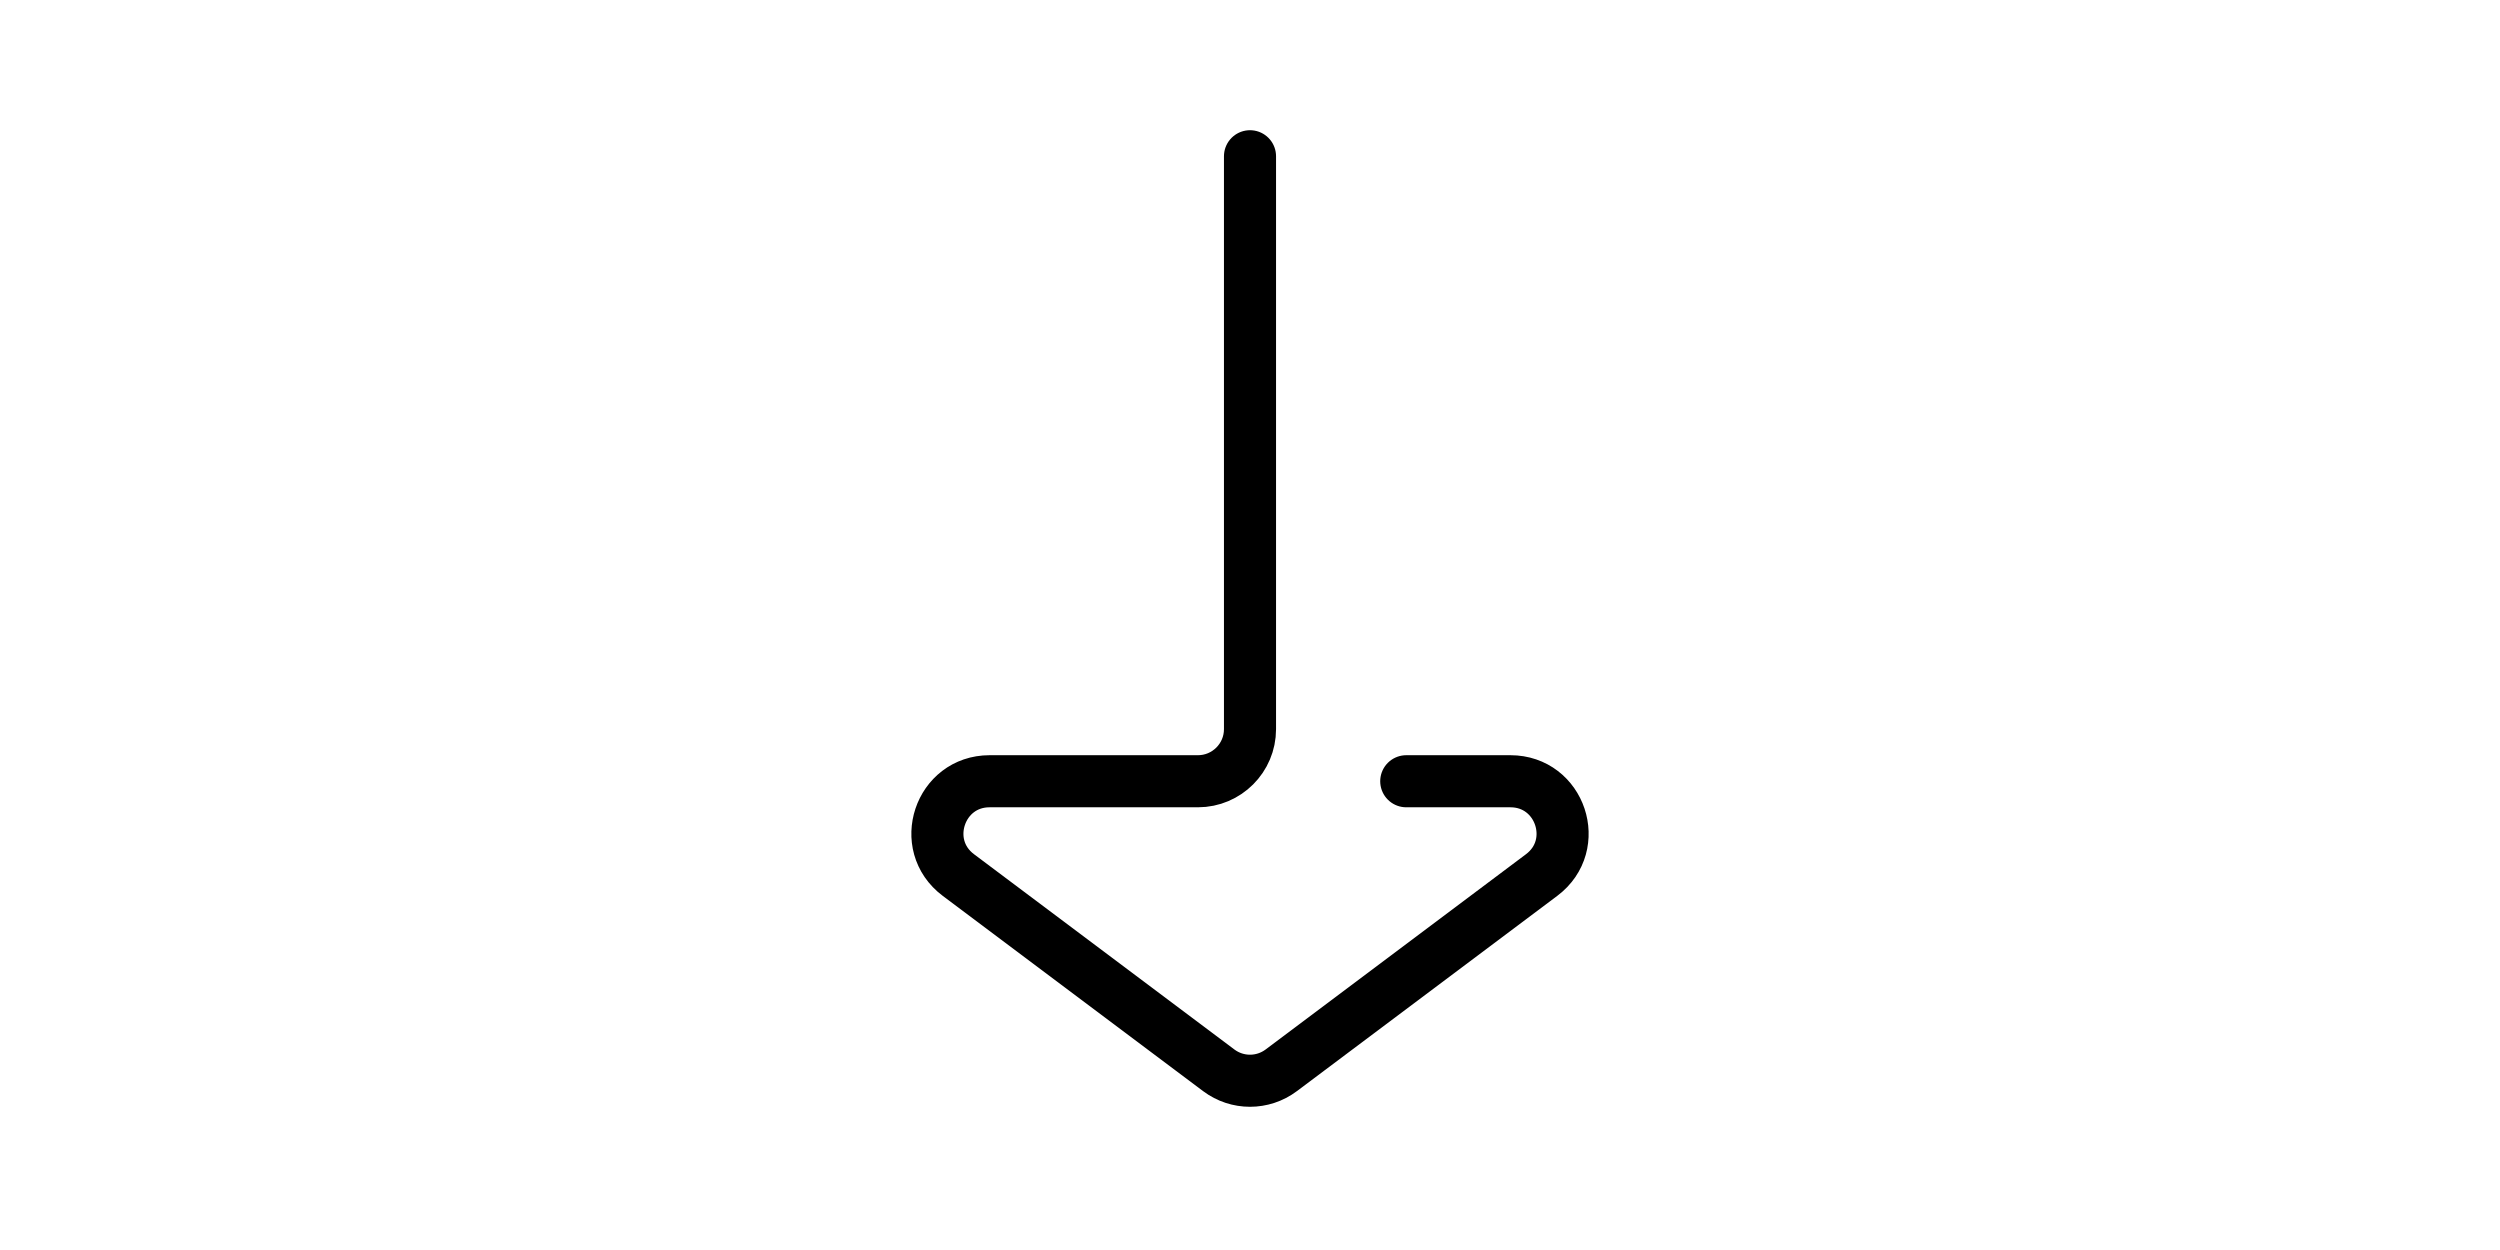 <svg width="80" height="40" viewBox="0 0 24 24" fill="none" xmlns="http://www.w3.org/2000/svg">
<path d="M15 15L17 15C17.961 15 18.369 16.223 17.6 16.8L12.6 20.55C12.244 20.817 11.756 20.817 11.4 20.55L6.4 16.8C5.631 16.223 6.039 15 7 15L11 15C11.552 15 12 14.552 12 14L12 3" stroke="black" stroke-linecap="round" stroke-linejoin="round"/>
</svg>
